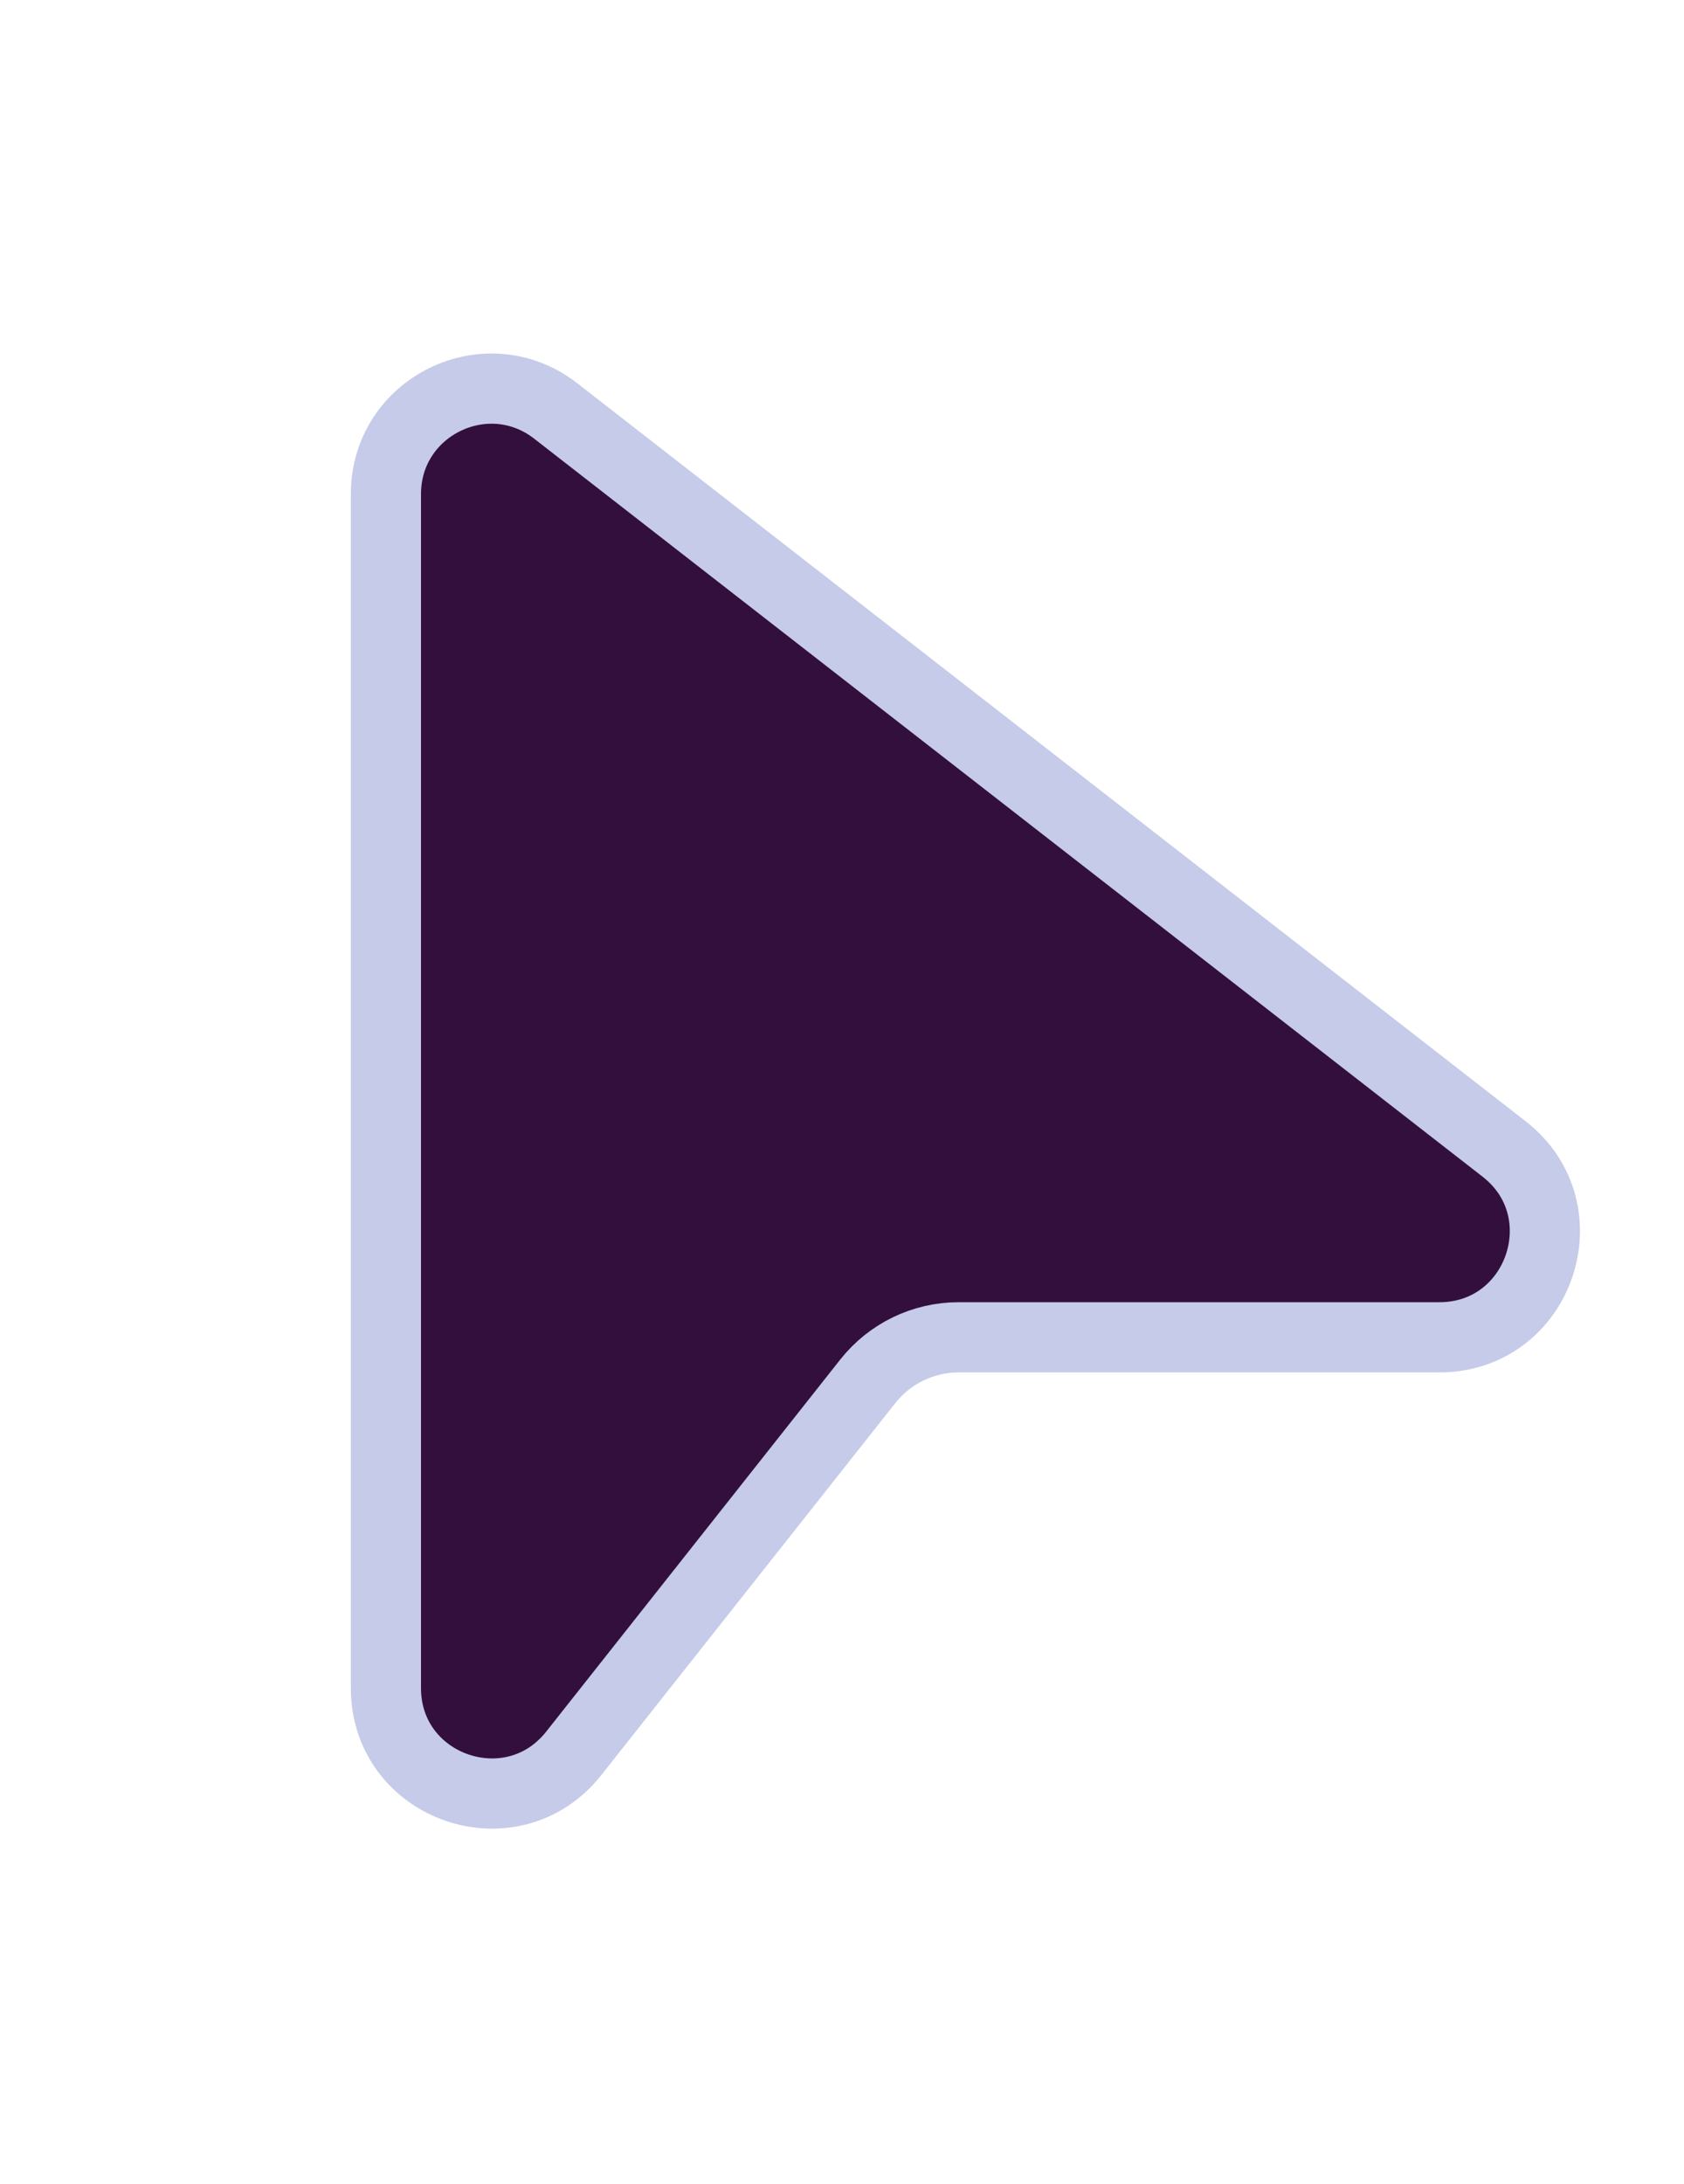 <!DOCTYPE svg PUBLIC "-//W3C//DTD SVG 1.1//EN" "http://www.w3.org/Graphics/SVG/1.1/DTD/svg11.dtd">

<svg width="27px" height="35px" viewBox="0 0 24 24" fill="none" xmlns="http://www.w3.org/2000/svg" stroke="#c5cbe8">

<g id="SVGRepo_bgCarrier" stroke-width="0"/>

<g id="SVGRepo_tracerCarrier" stroke-linecap="round" stroke-linejoin="round"/>

<g id="SVGRepo_iconCarrier"> <path d="M7.921 2.3C6.936 1.533 5.5 2.235
 5.5 3.483V20.492C5.5 21.915 7.295 22.538 8.177 21.423L12.368 16.122C12.681
  15.727 13.157 15.496 13.662 15.496H20.514C21.942 15.496 22.563
   13.689 21.435 12.812L7.921 2.3Z" fill="#330f3e"/> </g>

</svg>
